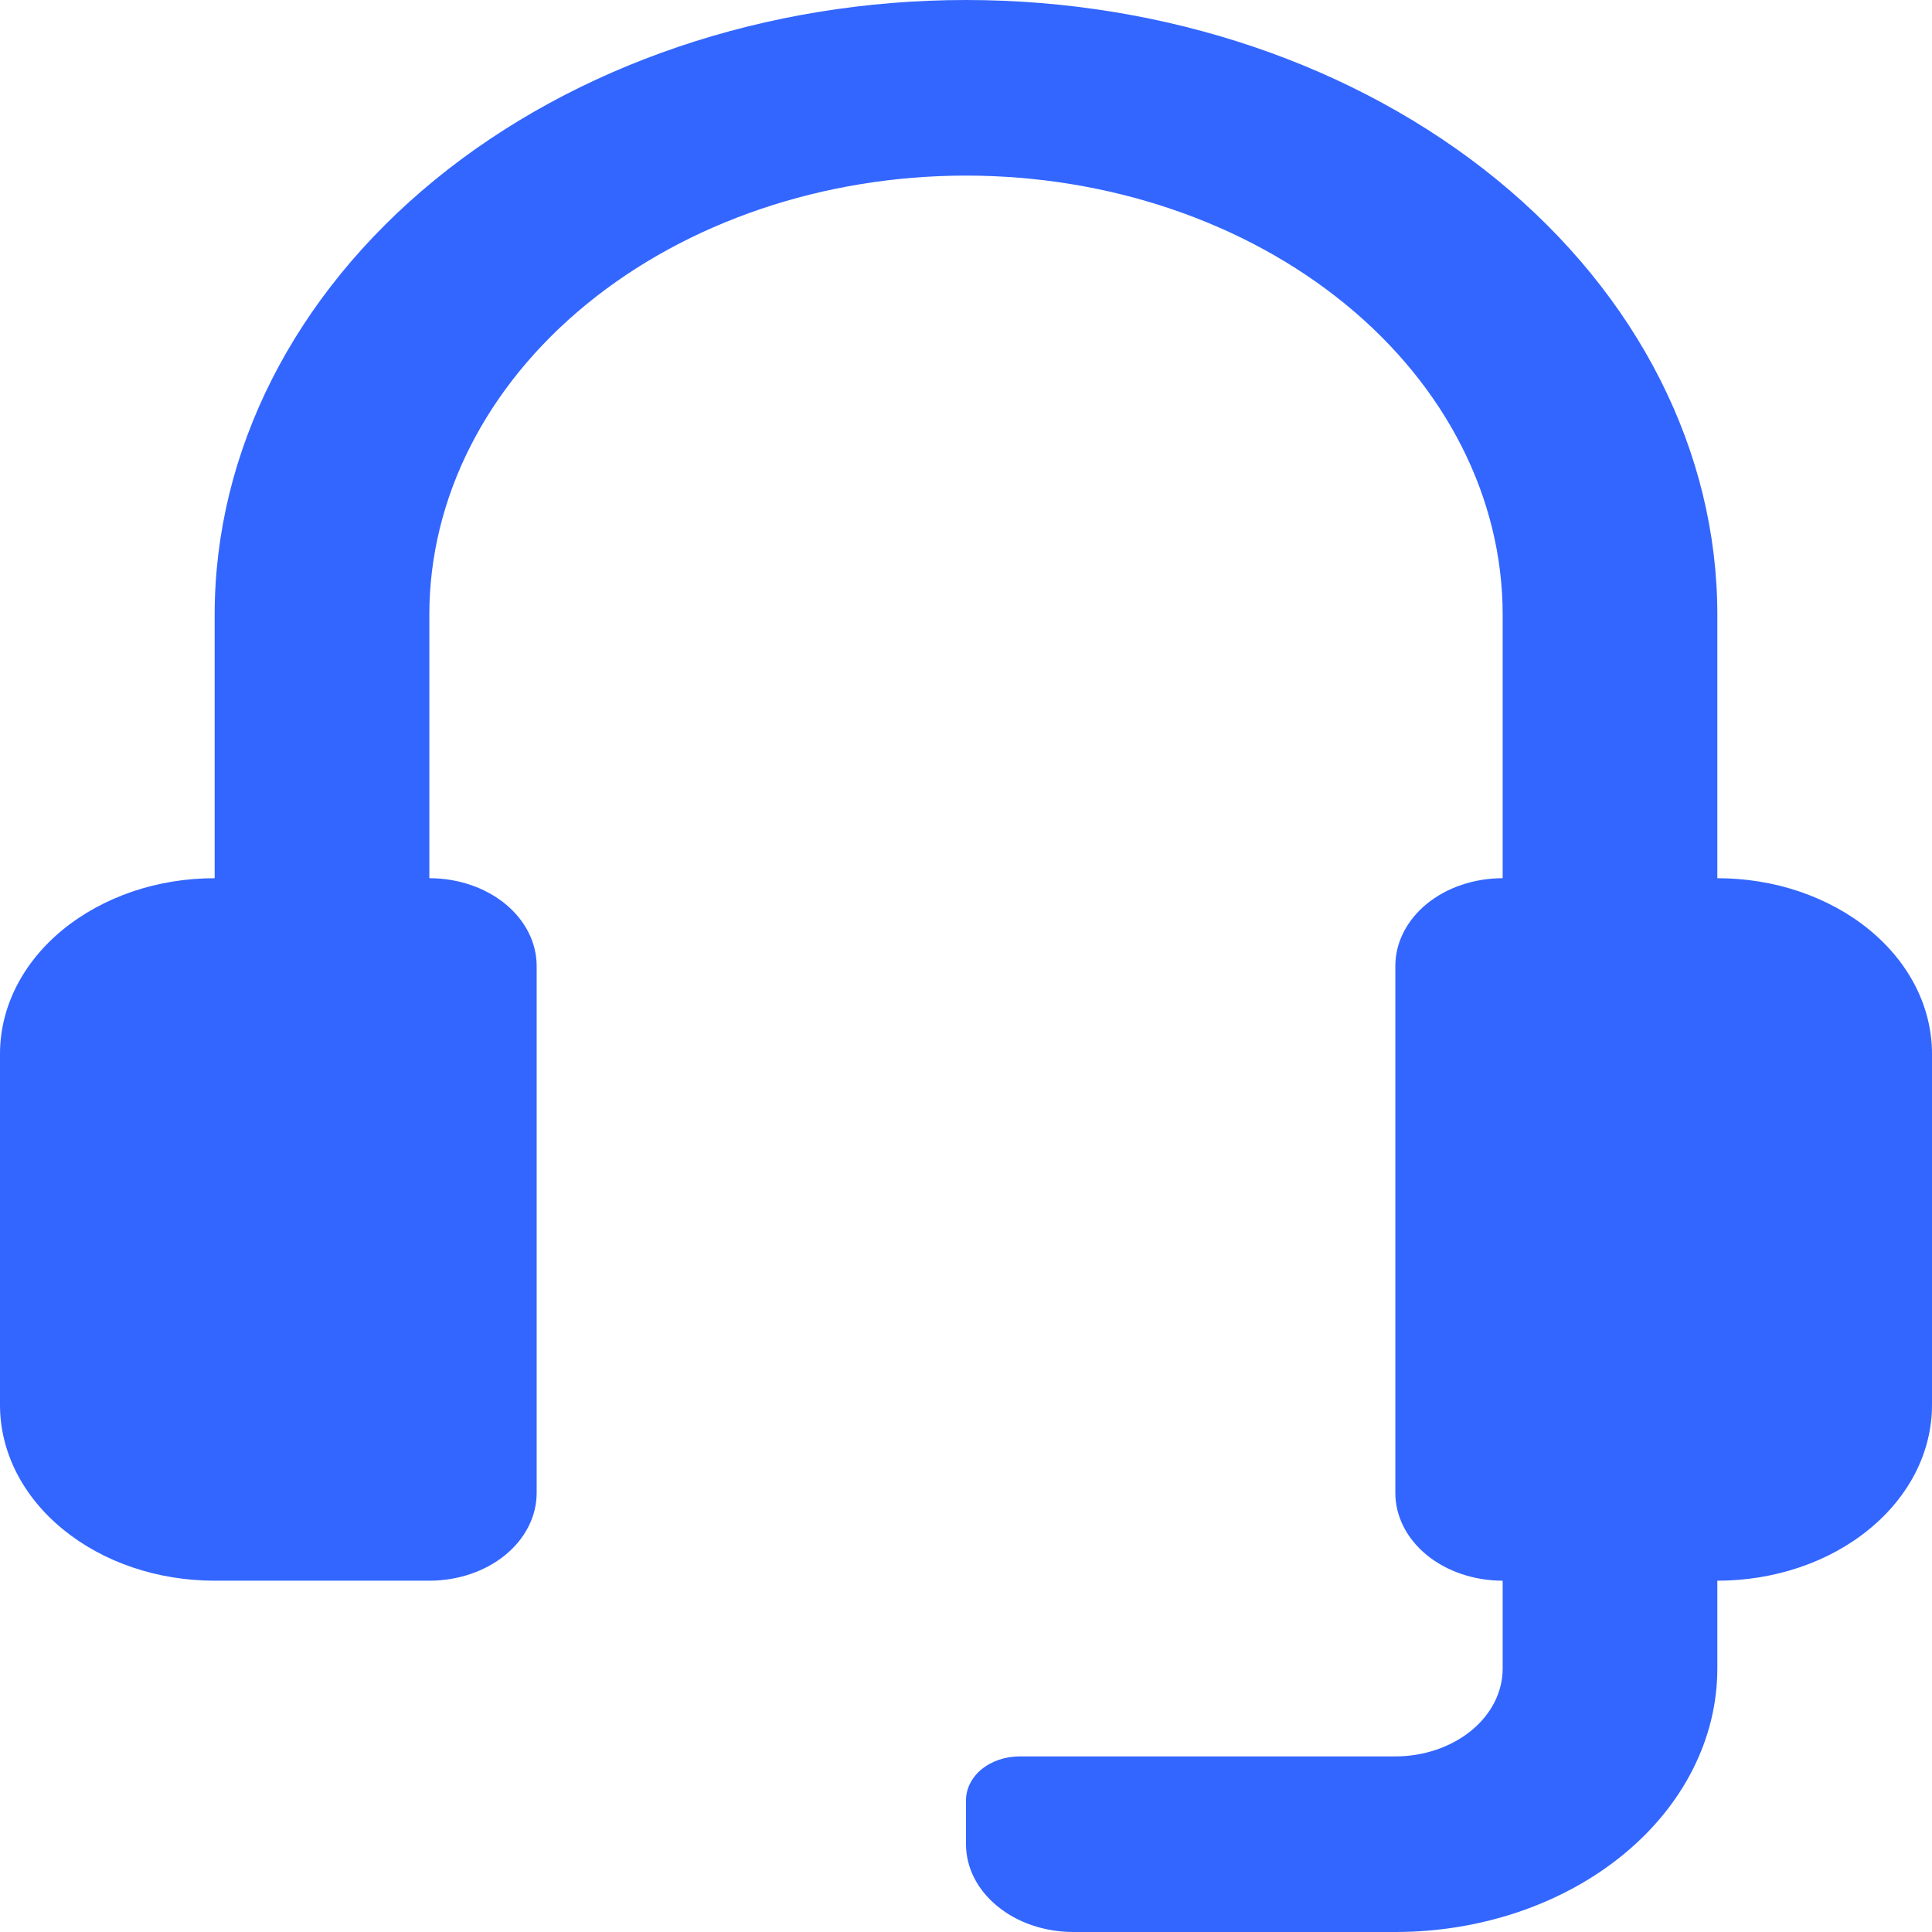 <svg width="18" height="18" viewBox="0 0 18 18" fill="none" xmlns="http://www.w3.org/2000/svg">
<path id="Vector" d="M18 9.818V13.091C18 13.306 17.948 13.519 17.848 13.717C17.747 13.916 17.6 14.096 17.414 14.248C17.229 14.4 17.008 14.521 16.765 14.603C16.523 14.685 16.263 14.727 16 14.727V15.546C16 16.196 15.684 16.821 15.121 17.281C14.559 17.741 13.796 18 13 18H10C9.735 18 9.48 17.914 9.293 17.76C9.105 17.607 9 17.399 9 17.182V16.773C9 16.664 9.053 16.56 9.146 16.483C9.24 16.407 9.367 16.364 9.5 16.364H13C13.265 16.364 13.52 16.277 13.707 16.124C13.895 15.971 14 15.762 14 15.546V14.727C13.735 14.727 13.48 14.641 13.293 14.488C13.105 14.334 13 14.126 13 13.909V9C13 8.783 13.105 8.575 13.293 8.421C13.48 8.268 13.735 8.182 14 8.182V5.727C14 4.642 13.473 3.602 12.536 2.835C11.598 2.067 10.326 1.636 9 1.636C7.674 1.636 6.402 2.067 5.464 2.835C4.527 3.602 4 4.642 4 5.727V8.182C4.265 8.182 4.52 8.268 4.707 8.421C4.895 8.575 5 8.783 5 9V13.909C5 14.126 4.895 14.334 4.707 14.488C4.52 14.641 4.265 14.727 4 14.727H2C1.737 14.727 1.477 14.685 1.235 14.603C0.992 14.521 0.772 14.4 0.586 14.248C0.4 14.096 0.253 13.916 0.152 13.717C0.052 13.519 -3.07786e-09 13.306 0 13.091V9.818C-3.07786e-09 9.603 0.052 9.39 0.152 9.192C0.253 8.993 0.4 8.813 0.586 8.661C0.772 8.509 0.992 8.389 1.235 8.306C1.477 8.224 1.737 8.182 2 8.182V5.727C2 4.208 2.737 2.752 4.05 1.677C5.363 0.603 7.143 0 9 0C10.857 0 12.637 0.603 13.95 1.677C15.262 2.752 16 4.208 16 5.727V8.182C16.263 8.182 16.523 8.224 16.765 8.306C17.008 8.389 17.229 8.509 17.414 8.661C17.6 8.813 17.747 8.993 17.848 9.192C17.948 9.39 18 9.603 18 9.818Z" fill="#3366FF"/>
</svg>
